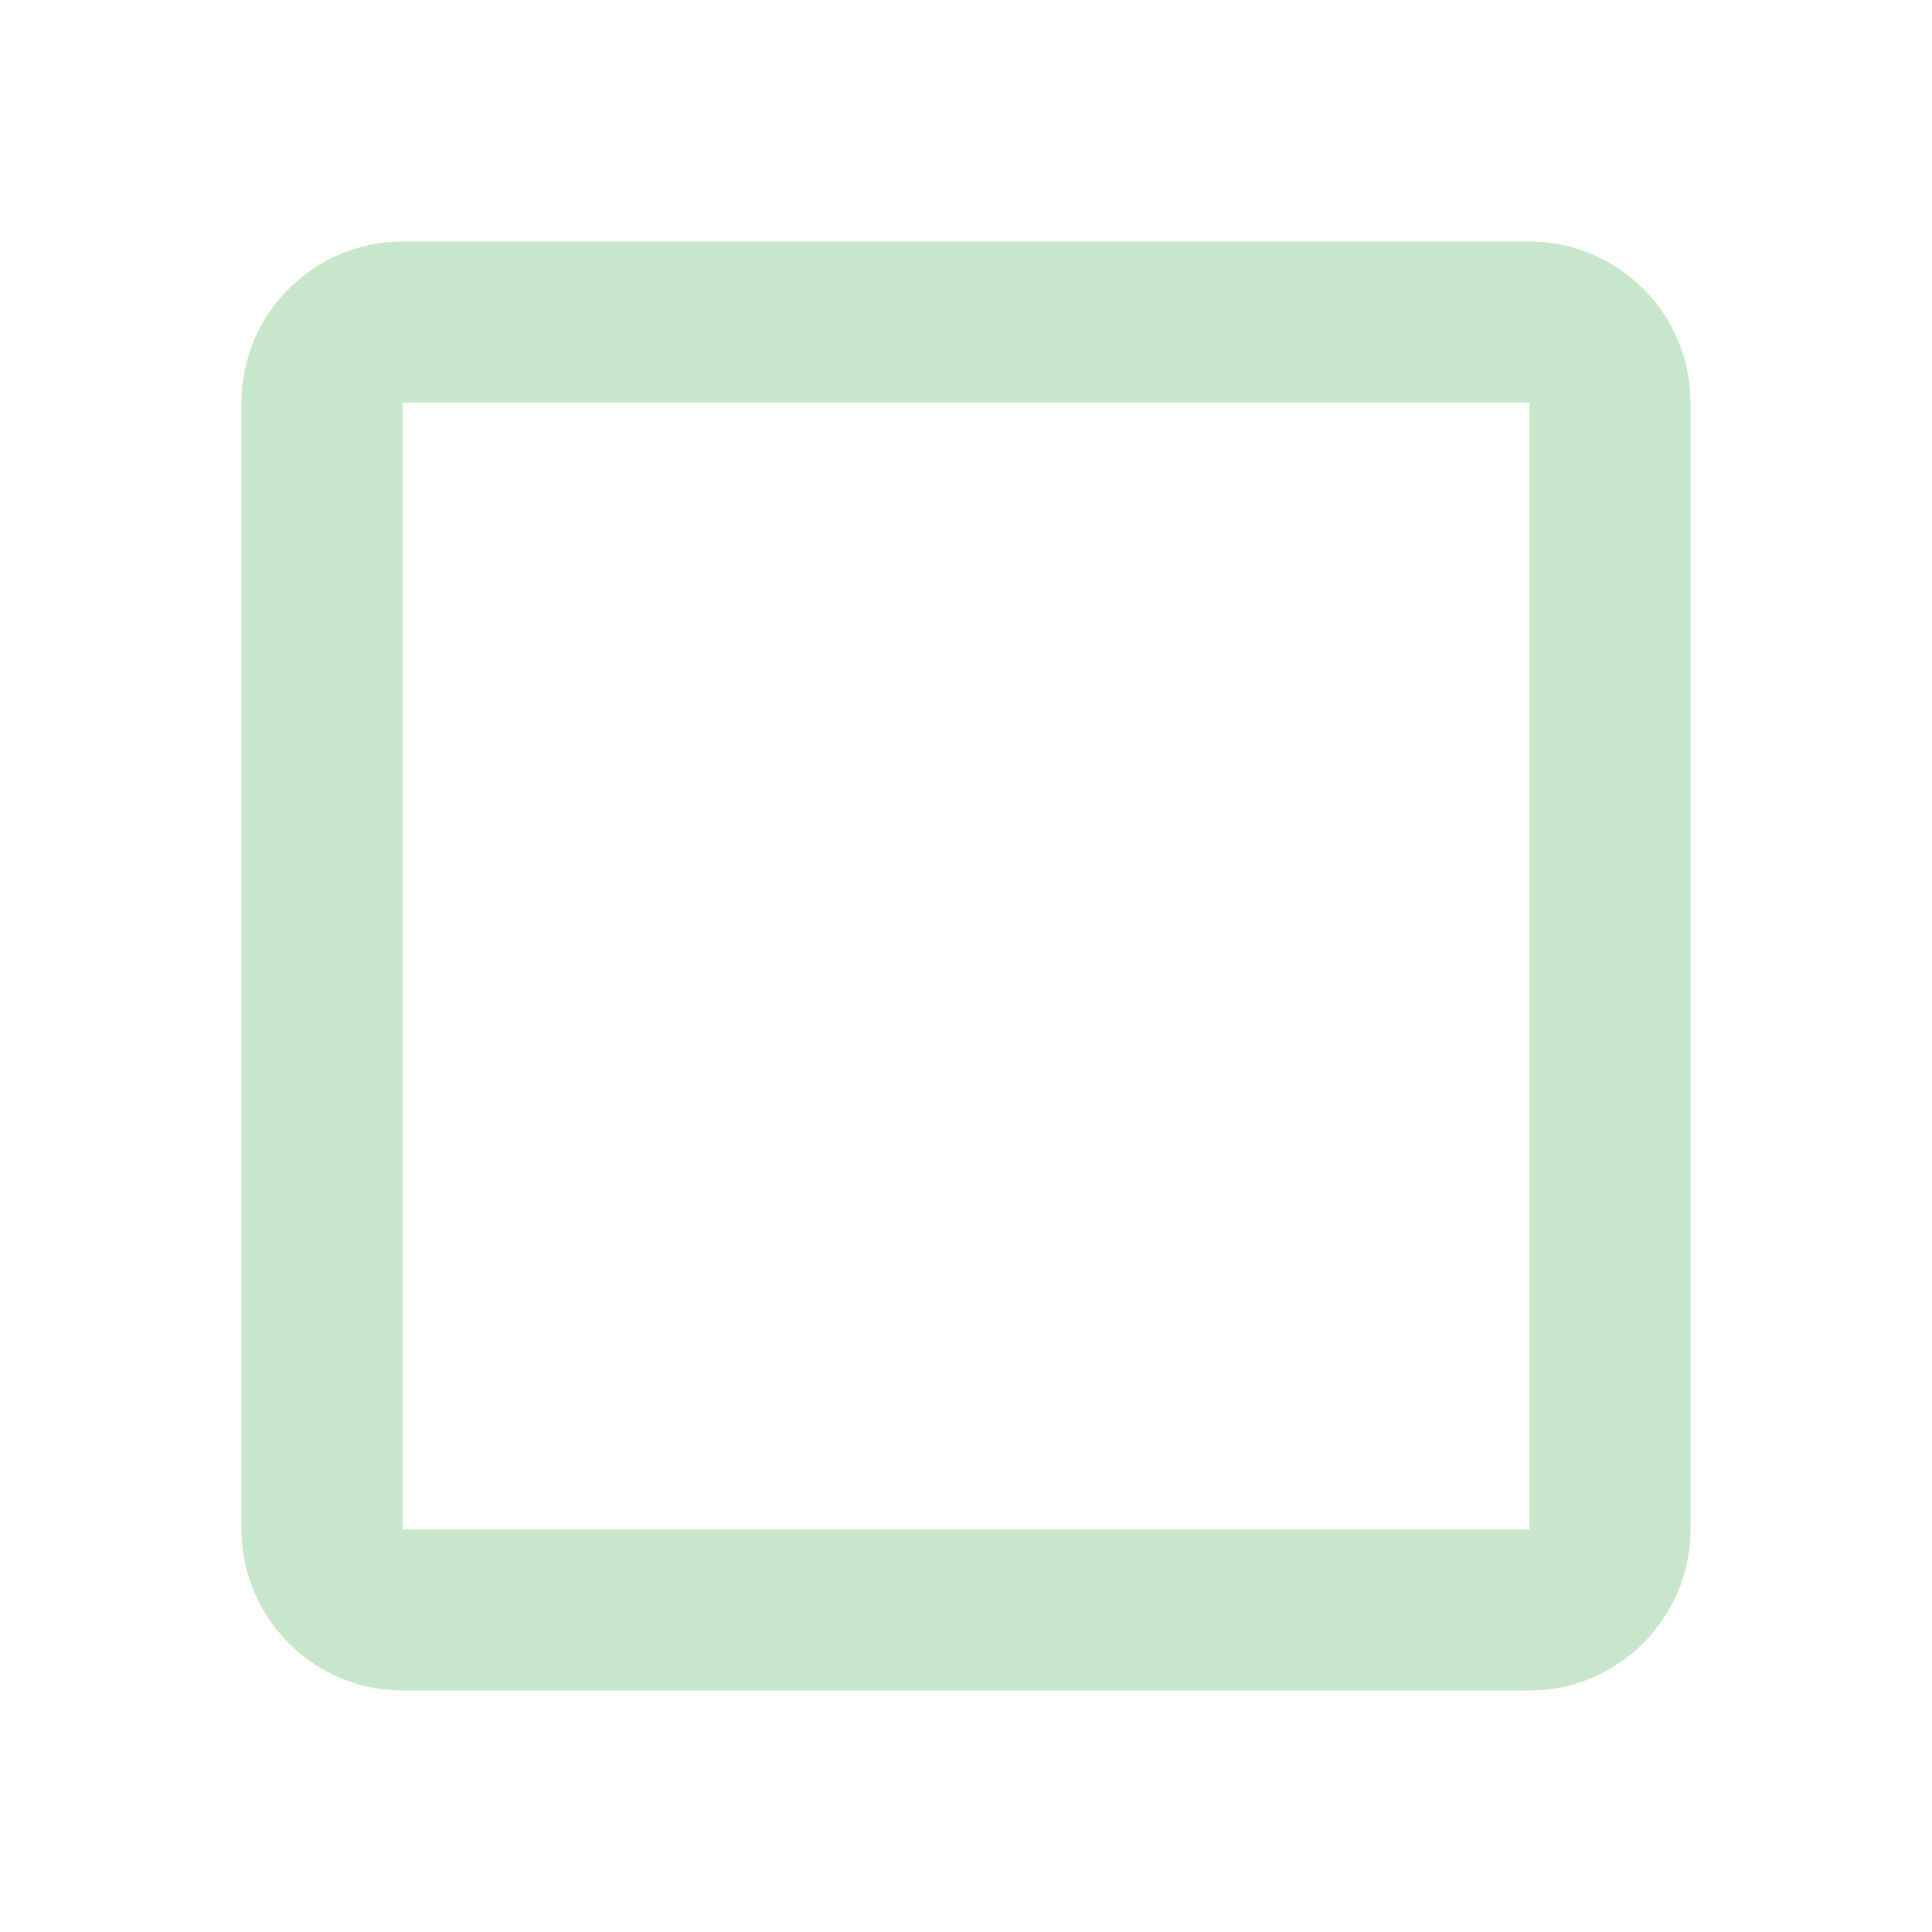 <svg xmlns="http://www.w3.org/2000/svg" width="24" height="24" viewBox="0 0 24 24"><path fill="#c8e6c9" d="M19 5v14H5V5h14m0-2H5c-1.1 0-2 .9-2 2v14c0 1.1.9 2 2 2h14c1.1 0 2-.9 2-2V5c0-1.1-.9-2-2-2z"/></svg>